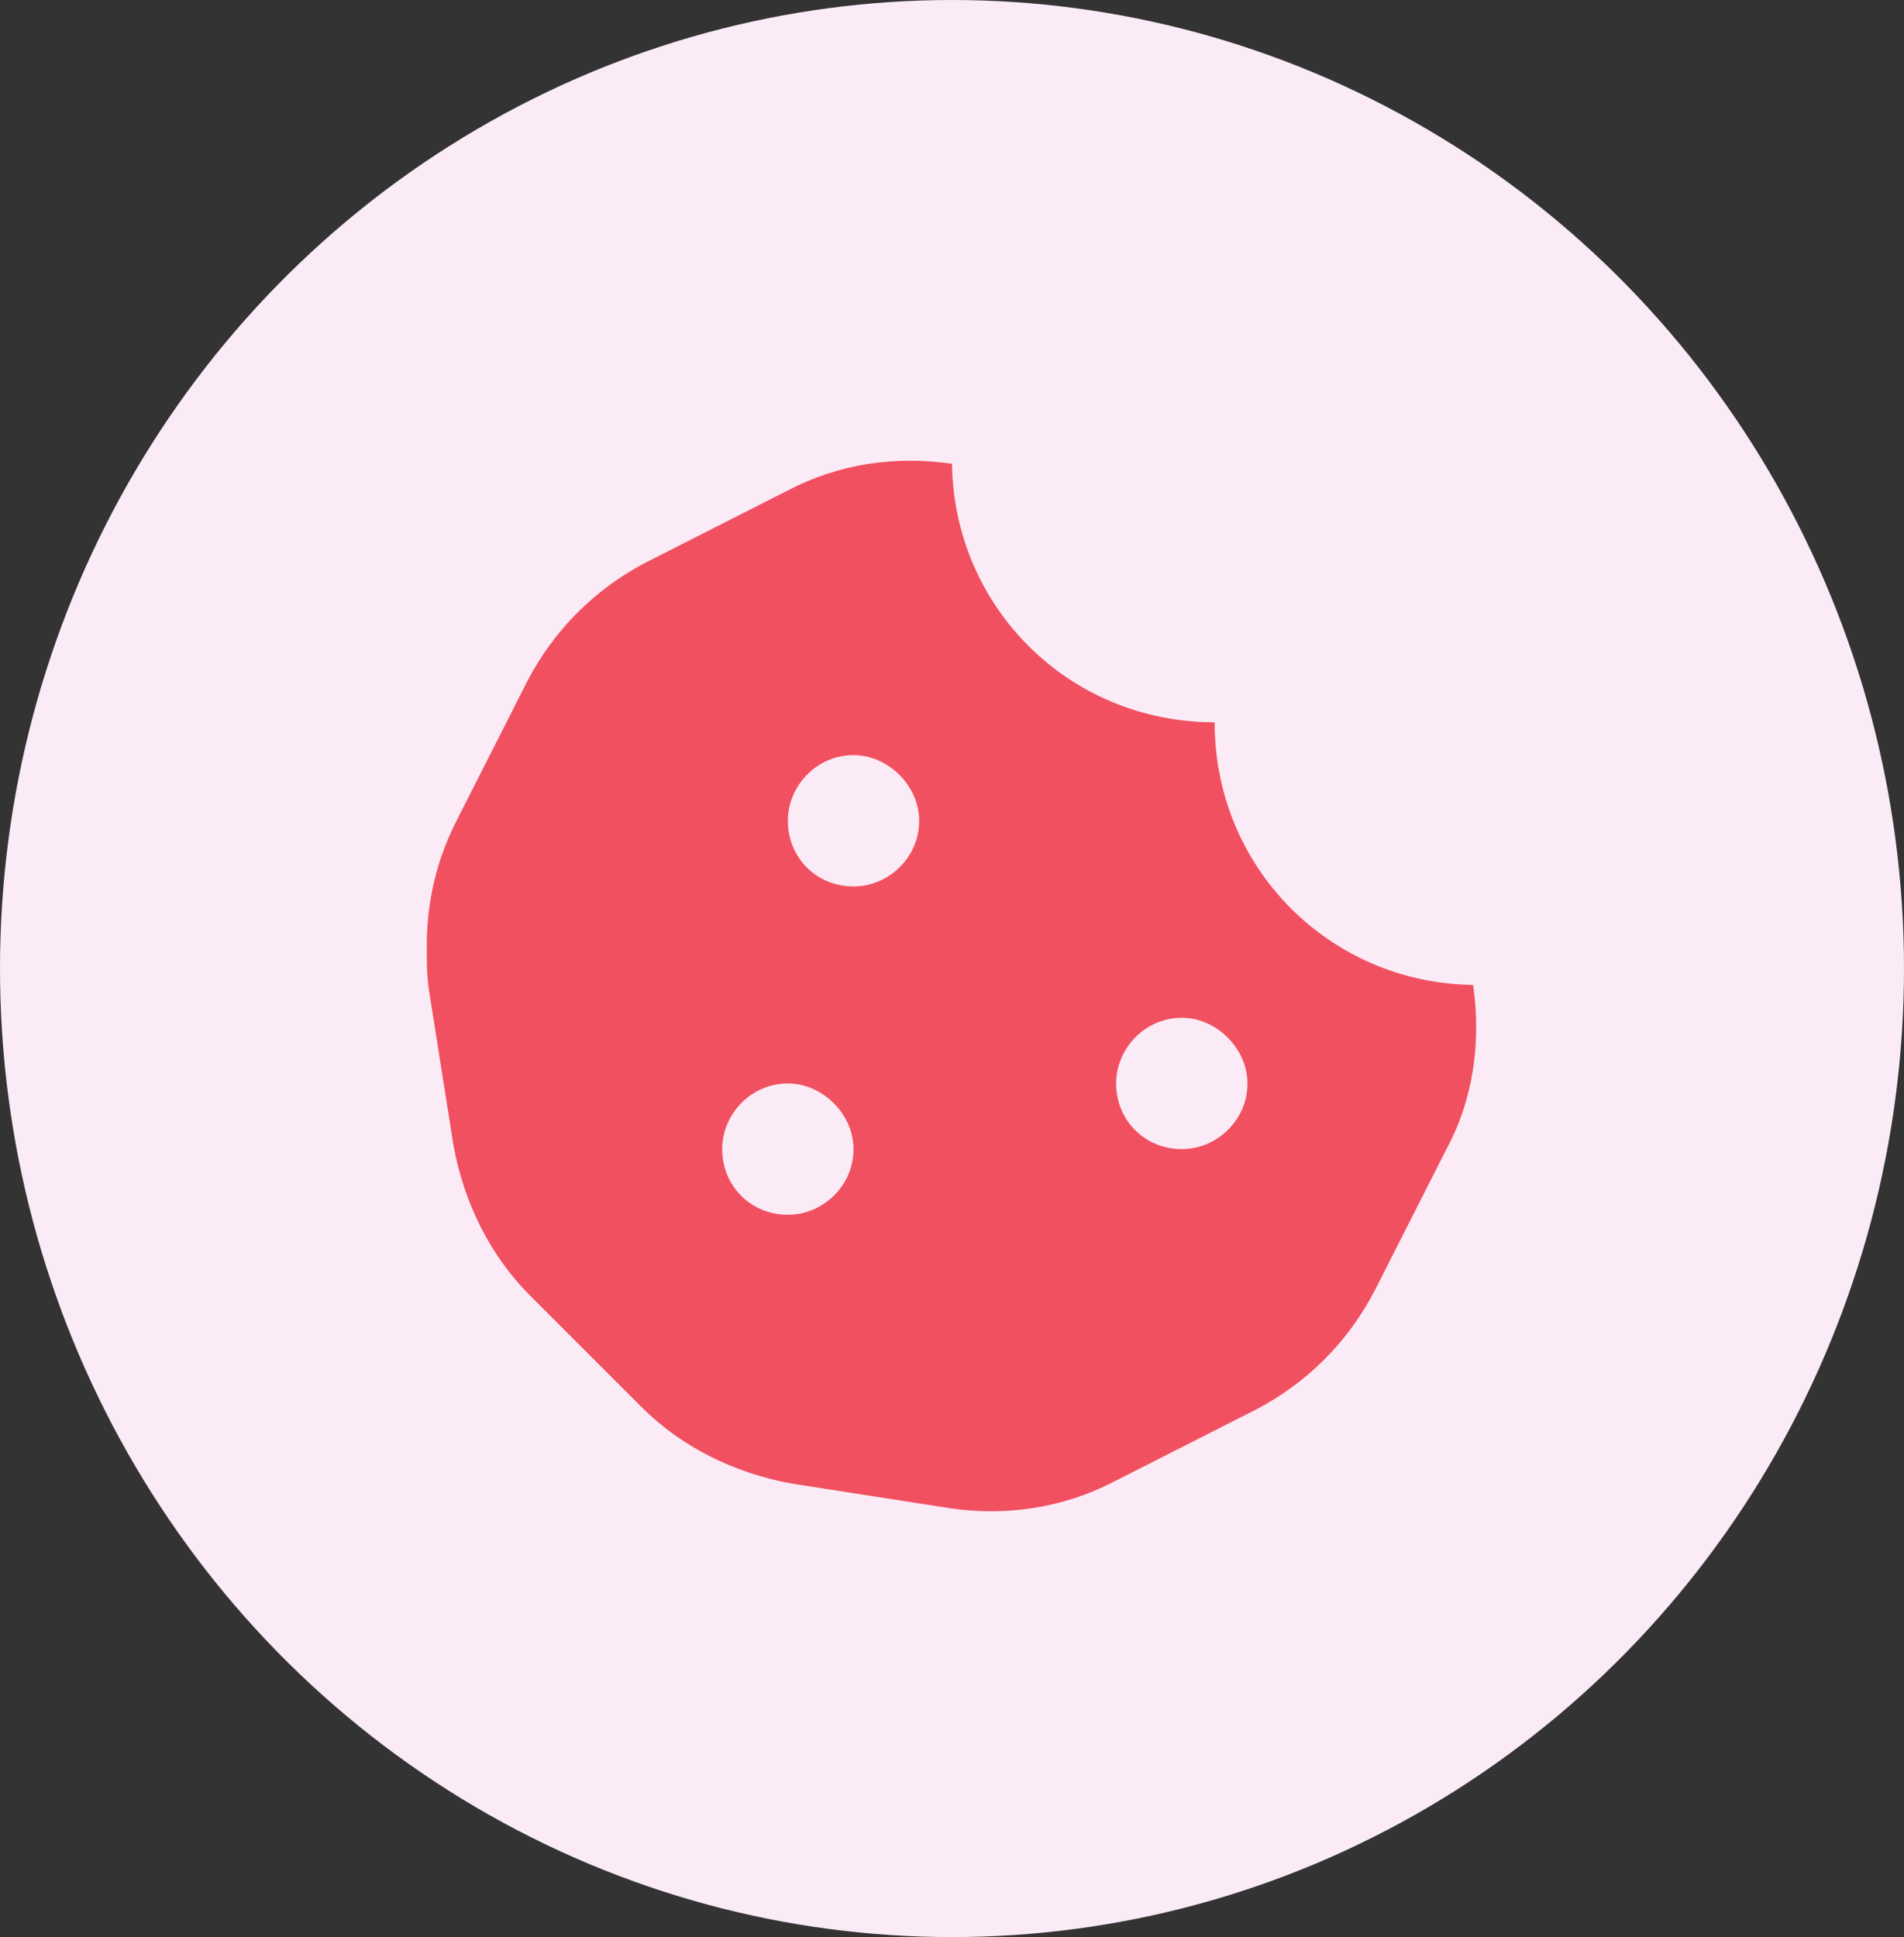<svg width="58" height="59" viewBox="0 0 58 59" fill="none" xmlns="http://www.w3.org/2000/svg">
<rect x="0" y="0" width="58" height="59" fill="#333333" stroke="none"/>
<ellipse cx="29" cy="29.5" rx="29" ry="29.5" fill="#FBEBF6"/>
<path d="M44.875 30C40.5 29.938 37 26.438 37 22C32.562 22 29.062 18.5 29 14.125C27.25 13.875 25.562 14.125 24 14.938L19.688 17.125C18.125 17.938 16.875 19.188 16.062 20.75L13.875 25.062C13.312 26.188 13 27.438 13 28.812C13 29.25 13 29.688 13.062 30.125L13.812 34.875C14.125 36.625 14.938 38.25 16.125 39.438L19.562 42.875C20.75 44.062 22.375 44.875 24.125 45.188L28.938 45.938C30.625 46.188 32.375 45.938 33.938 45.125L38.25 42.938C39.812 42.125 41.062 40.875 41.875 39.312L44.062 35C44.875 33.5 45.125 31.75 44.875 30ZM24 37C22.875 37 22 36.125 22 35C22 33.938 22.875 33 24 33C25.062 33 26 33.938 26 35C26 36.125 25.062 37 24 37ZM26 27C24.875 27 24 26.125 24 25C24 23.938 24.875 23 26 23C27.062 23 28 23.938 28 25C28 26.125 27.062 27 26 27ZM36 35C34.875 35 34 34.125 34 33C34 31.938 34.875 31 36 31C37.062 31 38 31.938 38 33C38 34.125 37.062 35 36 35Z" fill="#F15060"/>
</svg>
